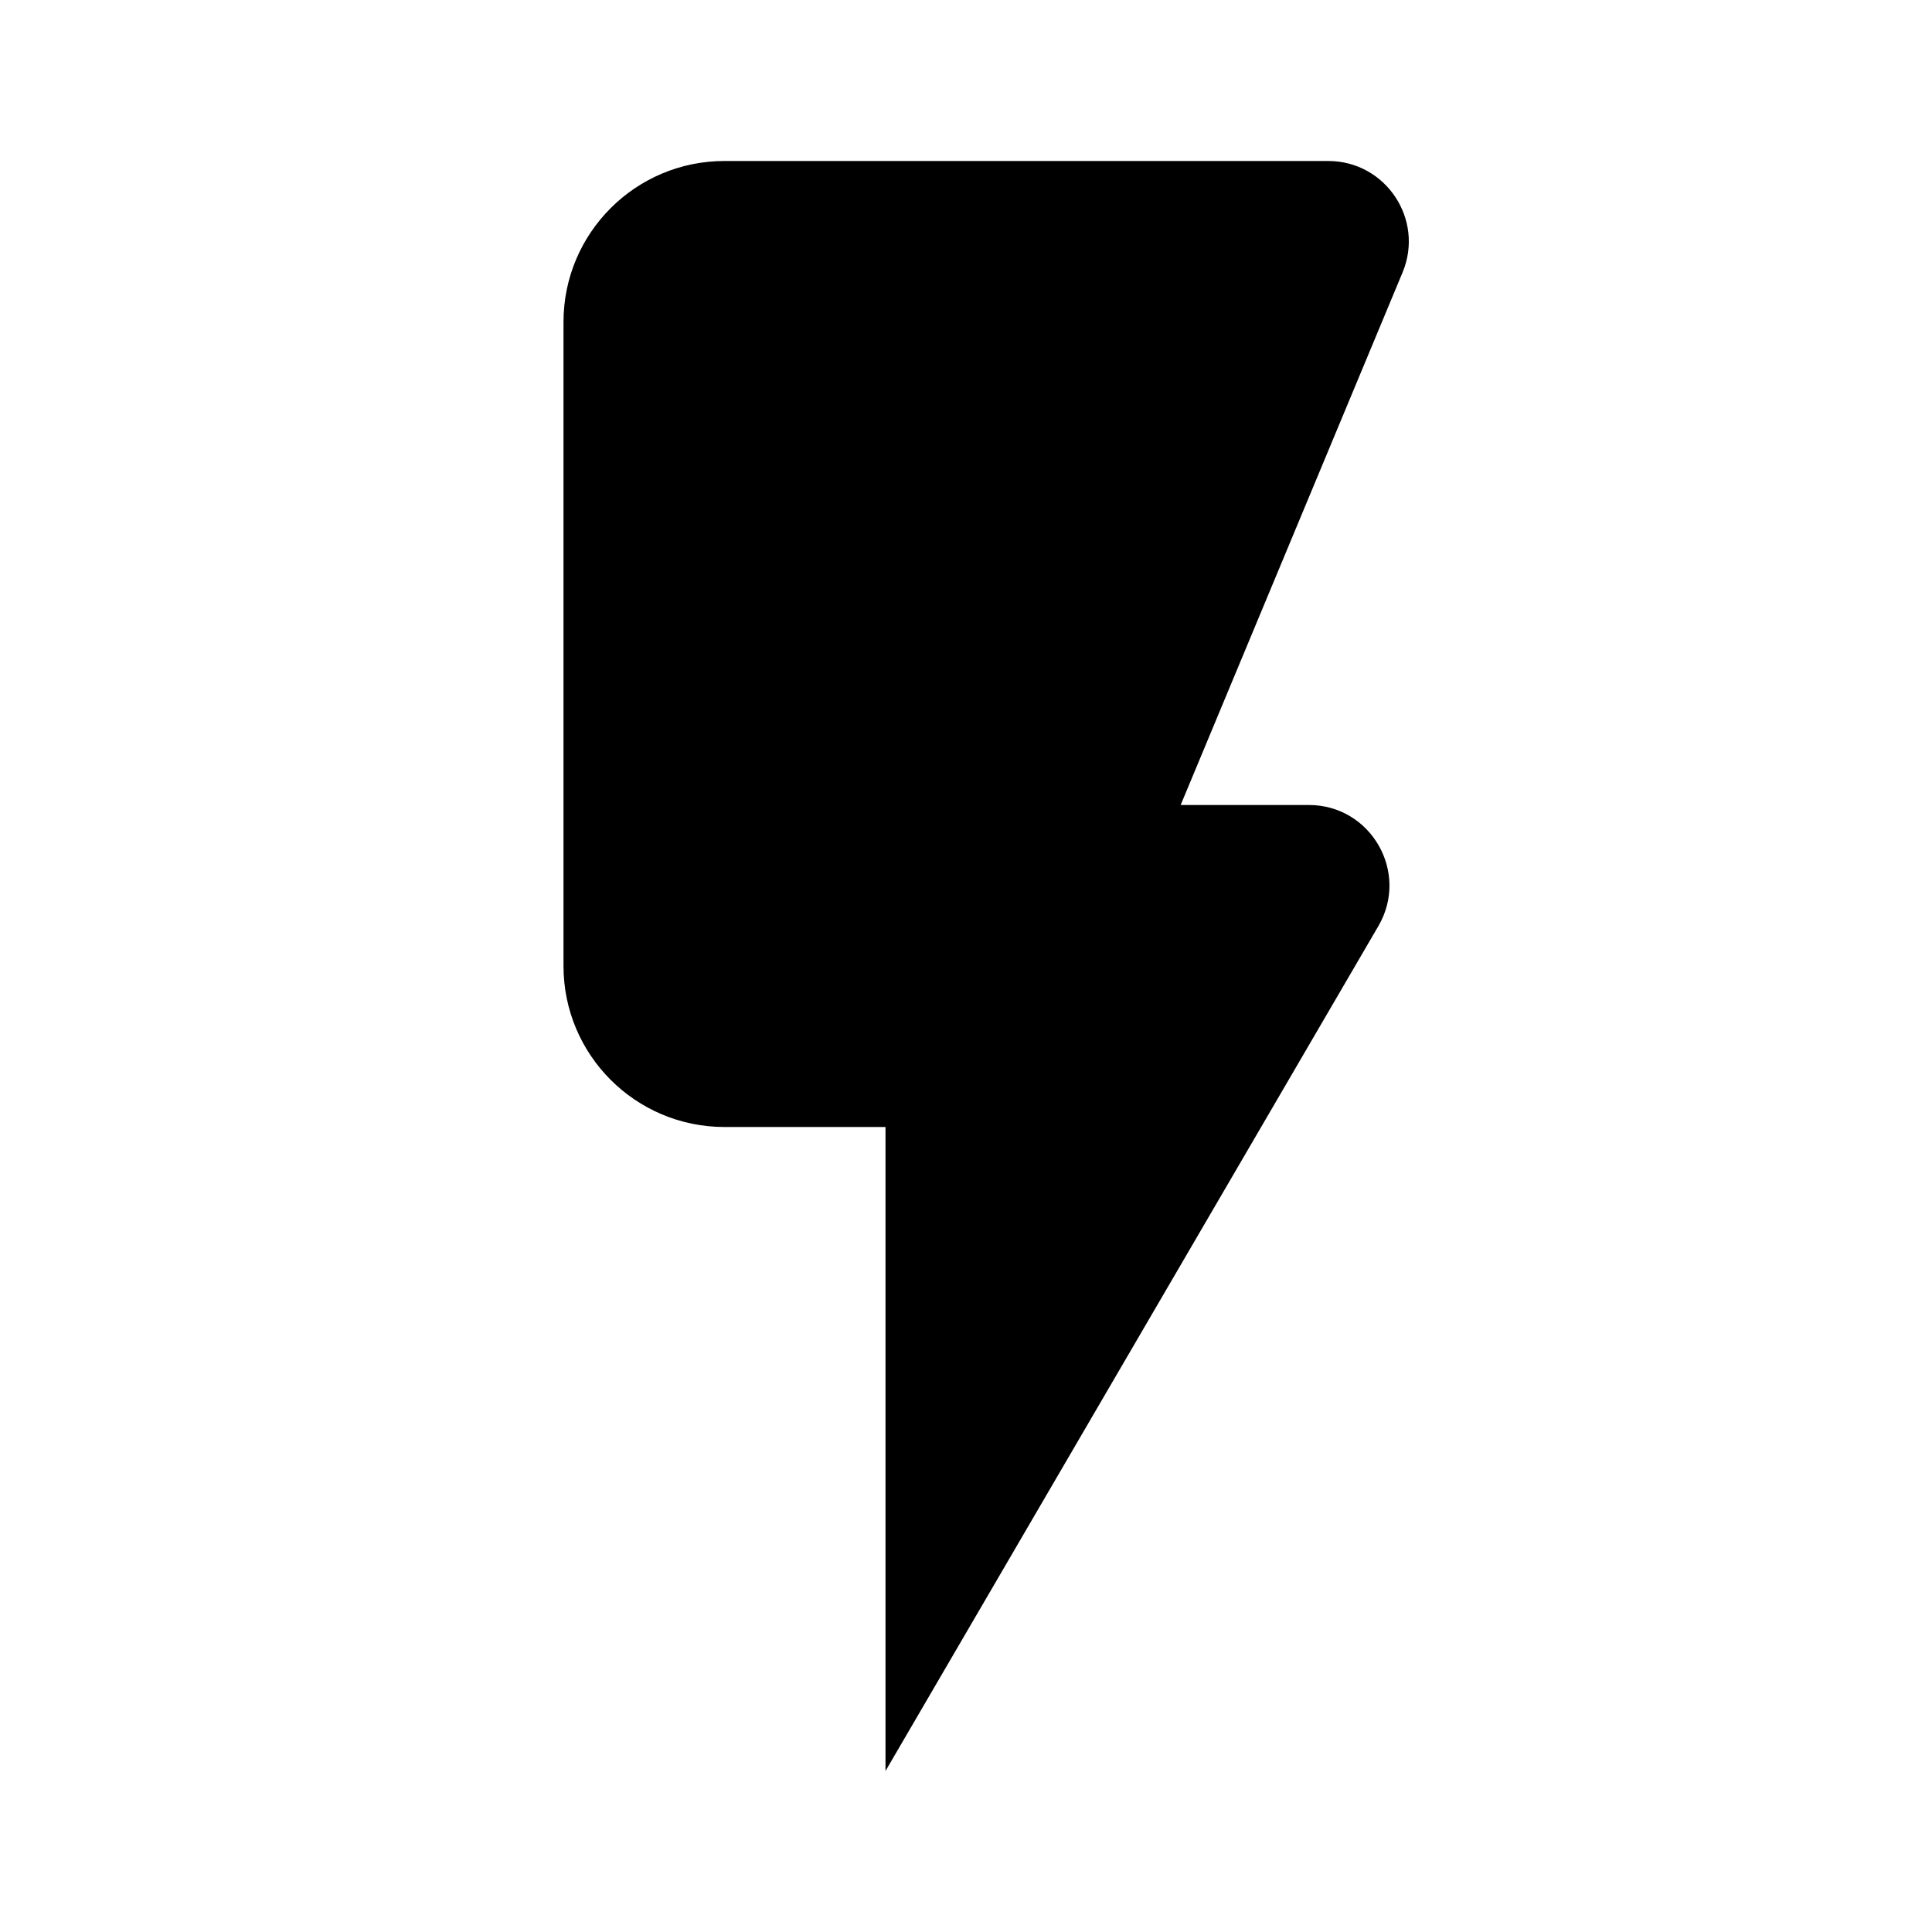 <svg xmlns="http://www.w3.org/2000/svg" viewBox="0 0 512 512">
<path d="M192 42.666C168.436 42.666 149.333 61.769 149.333 85.333V256C149.333 279.564 168.436 298.666 192 298.666H234.666V469.333L365.285 245.416C373.581 231.194 363.322 213.333 346.858 213.333H312.889L371.692 72.205C377.547 58.153 367.223 42.666 352 42.666H192Z" fill="black"/>
</svg>
